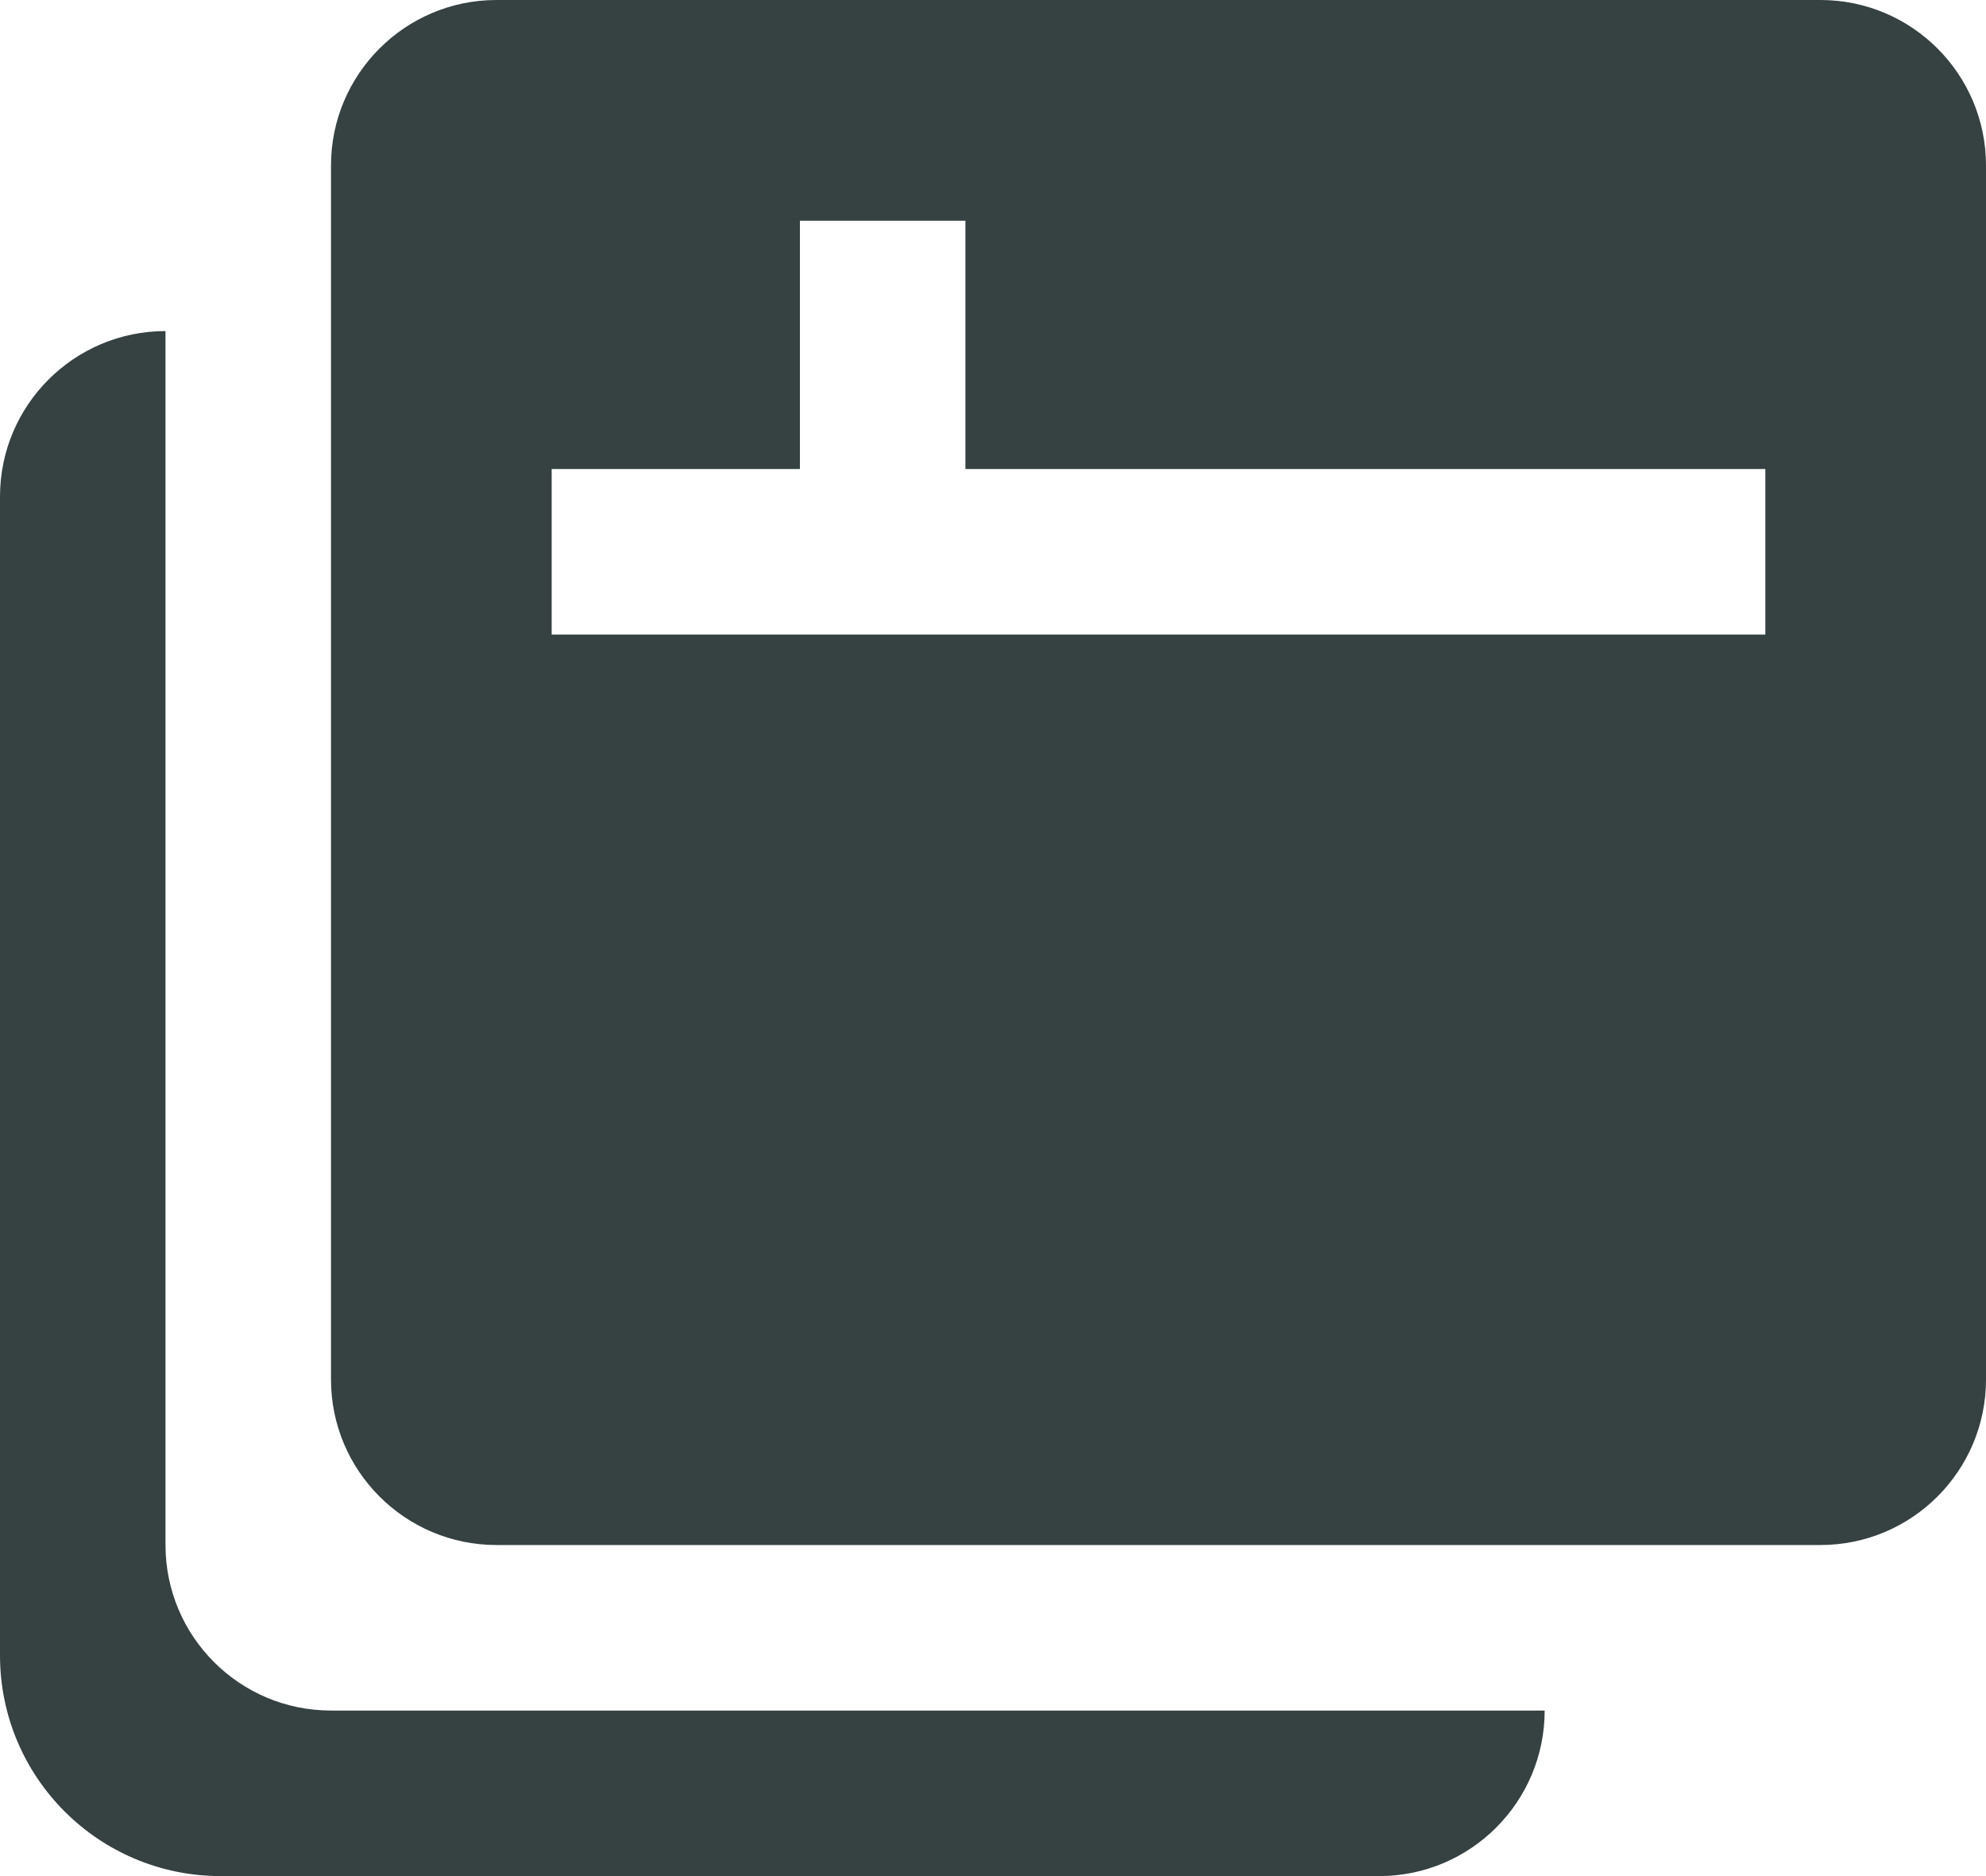 <svg width="18" height="17" viewBox="0 0 18 17" fill="none" xmlns="http://www.w3.org/2000/svg">
<path fill-rule="evenodd" clip-rule="evenodd" d="M3 1.5C3 0.672 3.672 0 4.5 0H16.5C17.328 0 18 0.672 18 1.5V12.5C18 13.328 17.328 14 16.5 14H4.5C3.672 14 3 13.328 3 12.5V1.5ZM8.75 4.25V2H7.25V4.25H5V5.75H16V4.25H8.75Z" fill="#364141"/>
<path d="M1.5 14V3C0.672 3 0 3.672 0 4.5V15C0 16.105 0.895 17 2 17H12.5C13.328 17 14 16.328 14 15.5H3C2.172 15.5 1.5 14.828 1.5 14Z" fill="#364141"/>
</svg>
